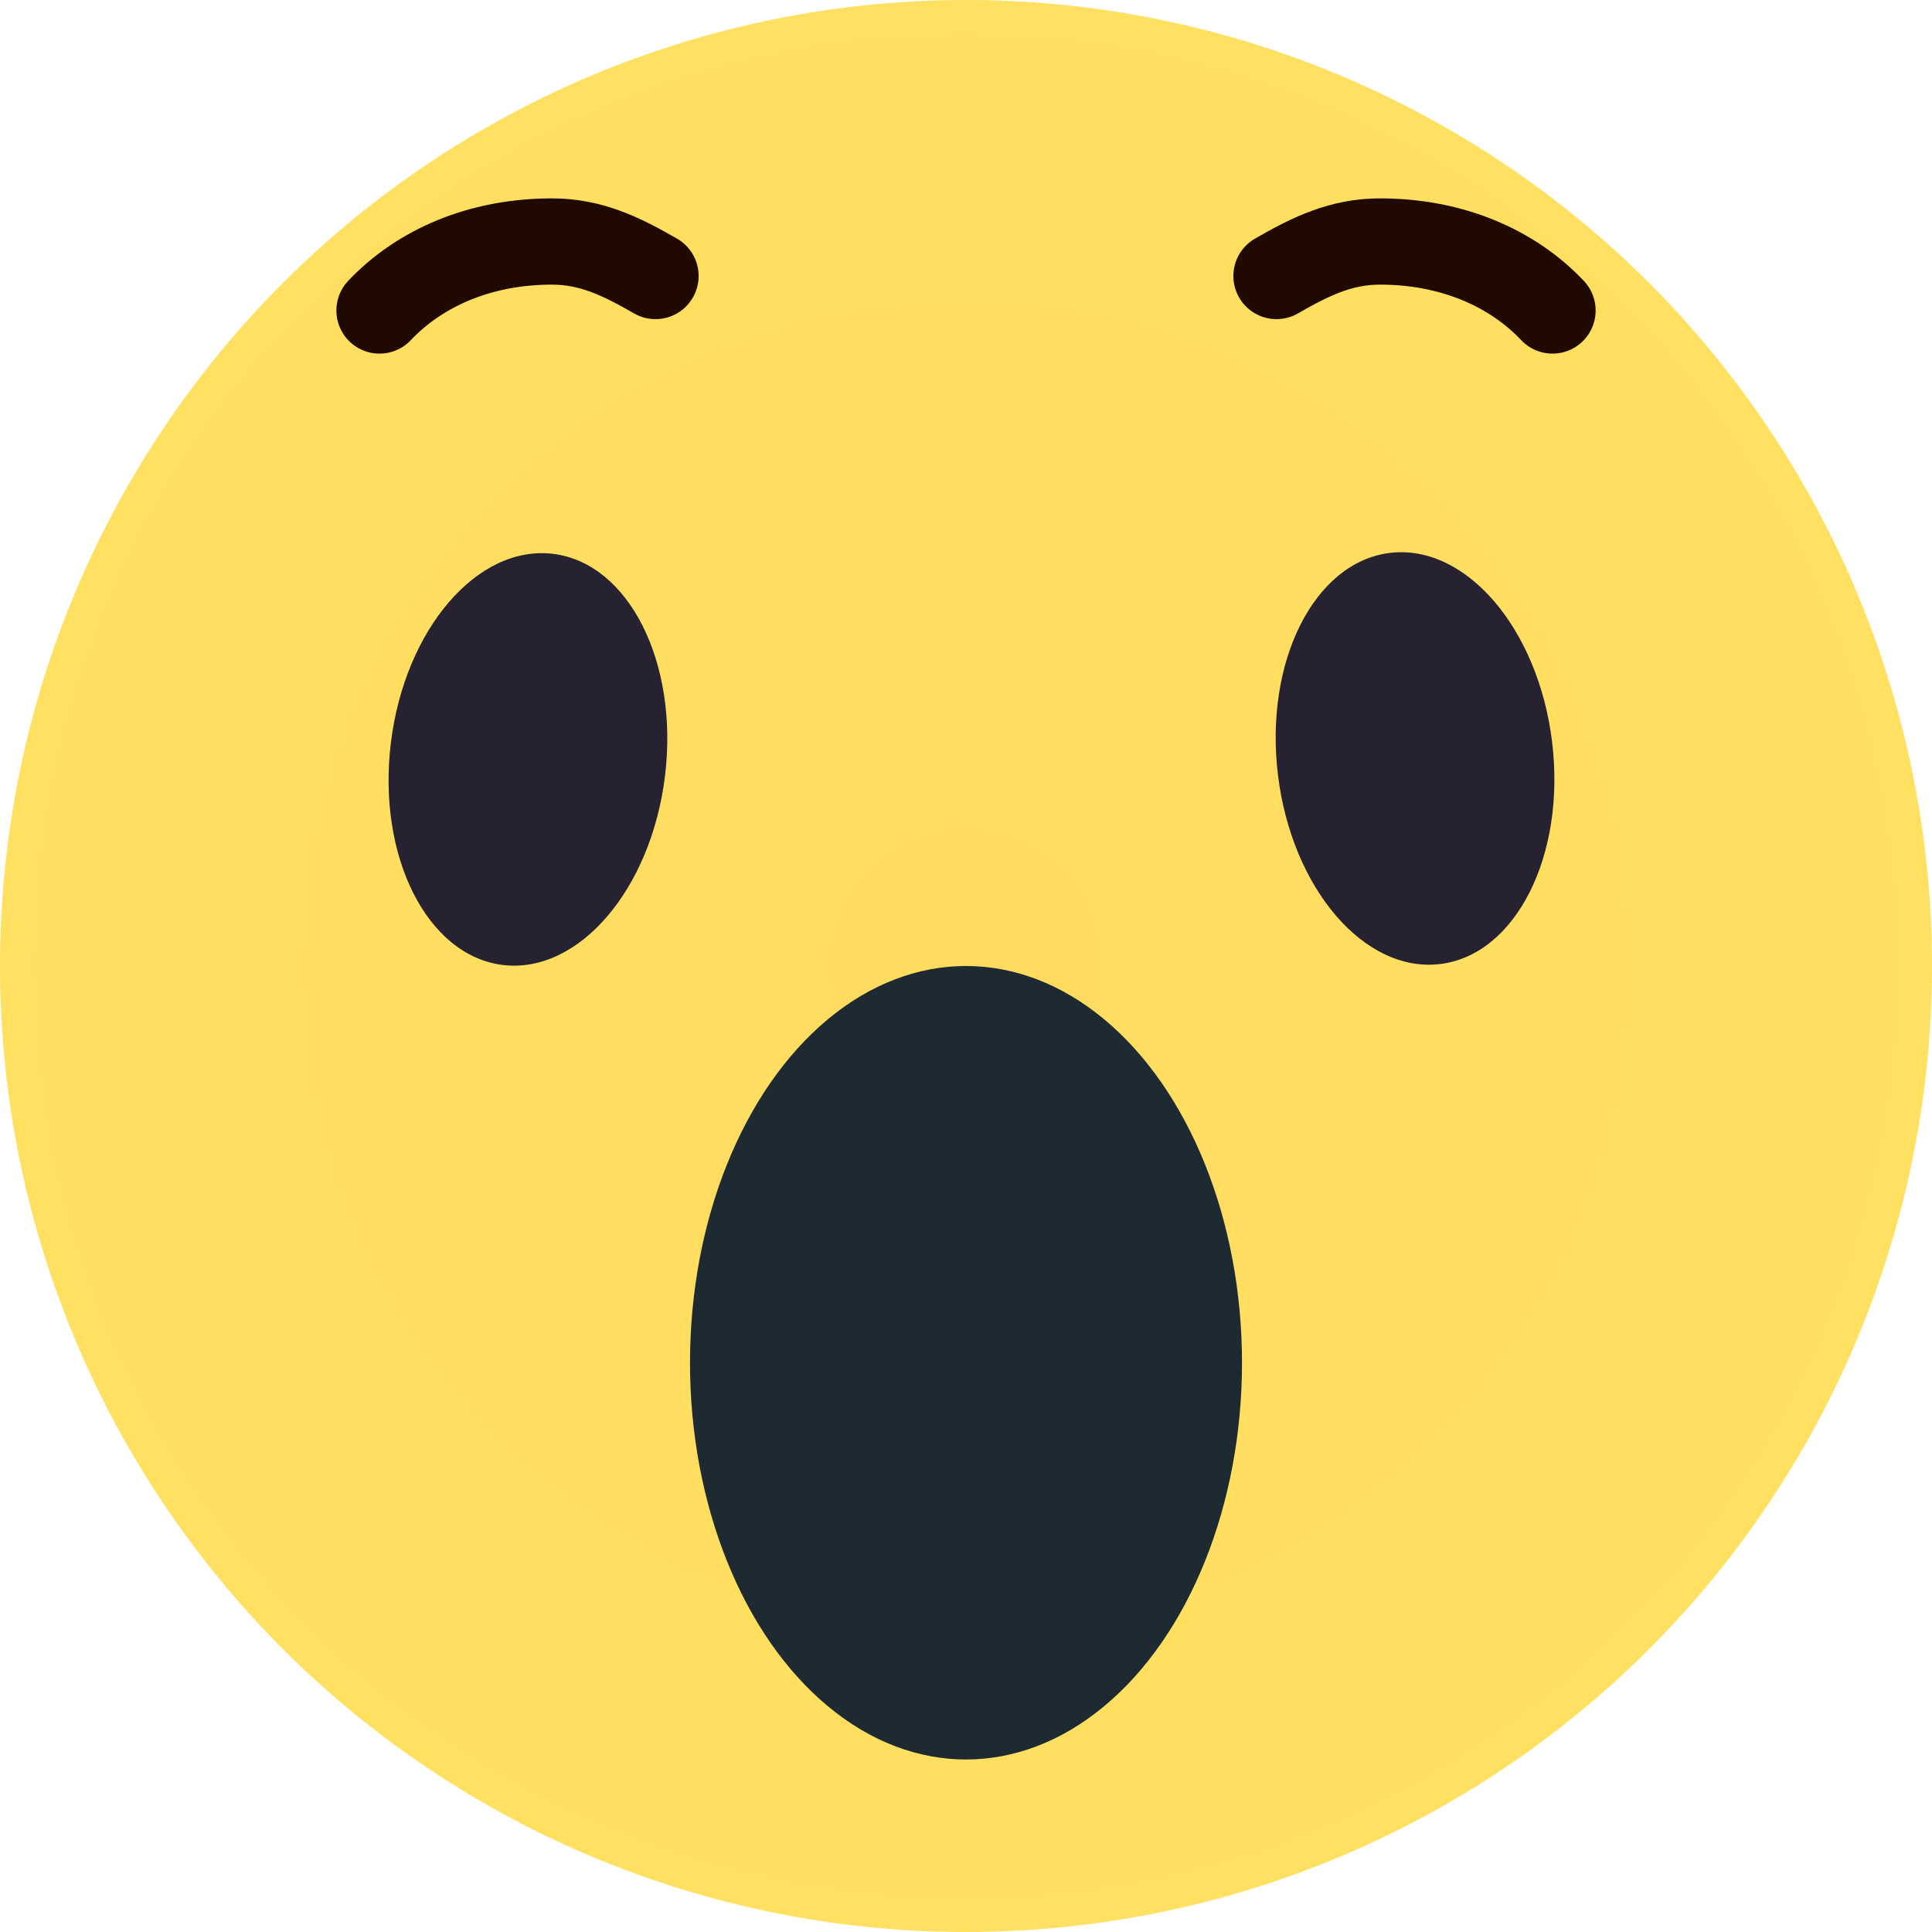 <svg height="112" viewBox="0 0 112 112" width="112" xmlns="http://www.w3.org/2000/svg" xmlns:xlink="http://www.w3.org/1999/xlink"><radialGradient id="a" cx="50%" cy="50%" r="54.526%"><stop offset="0" stop-color="#ffdc60"/><stop offset="1" stop-color="#ffe060"/></radialGradient><g fill="none" fill-rule="evenodd" transform=""><circle cx="56" cy="56" fill="url(#a)" r="56"/><ellipse cx="30.597" cy="44" fill="#272232" rx="8" ry="12" transform="matrix(.993 .122 -.122 .993 5.59 -3.401)"/><ellipse cx="82" cy="44" fill="#272232" rx="8" ry="12" transform="matrix(.993 -.122 -.122 -.993 5.973 97.665)"/><ellipse cx="56" cy="79" fill="#1d2a32" rx="16" ry="23"/><g stroke="#200900" stroke-linecap="round" stroke-linejoin="round" stroke-width="5"><path d="m38 16c-1.984-1.143-3.745-2-6-2-4.201 0-7.69 1.557-10 4"/><path d="m90 16c-1.984-1.143-3.745-2-6-2-4.201 0-7.69 1.557-10 4" transform="matrix(-1 0 0 1 164 0)"/></g></g></svg>